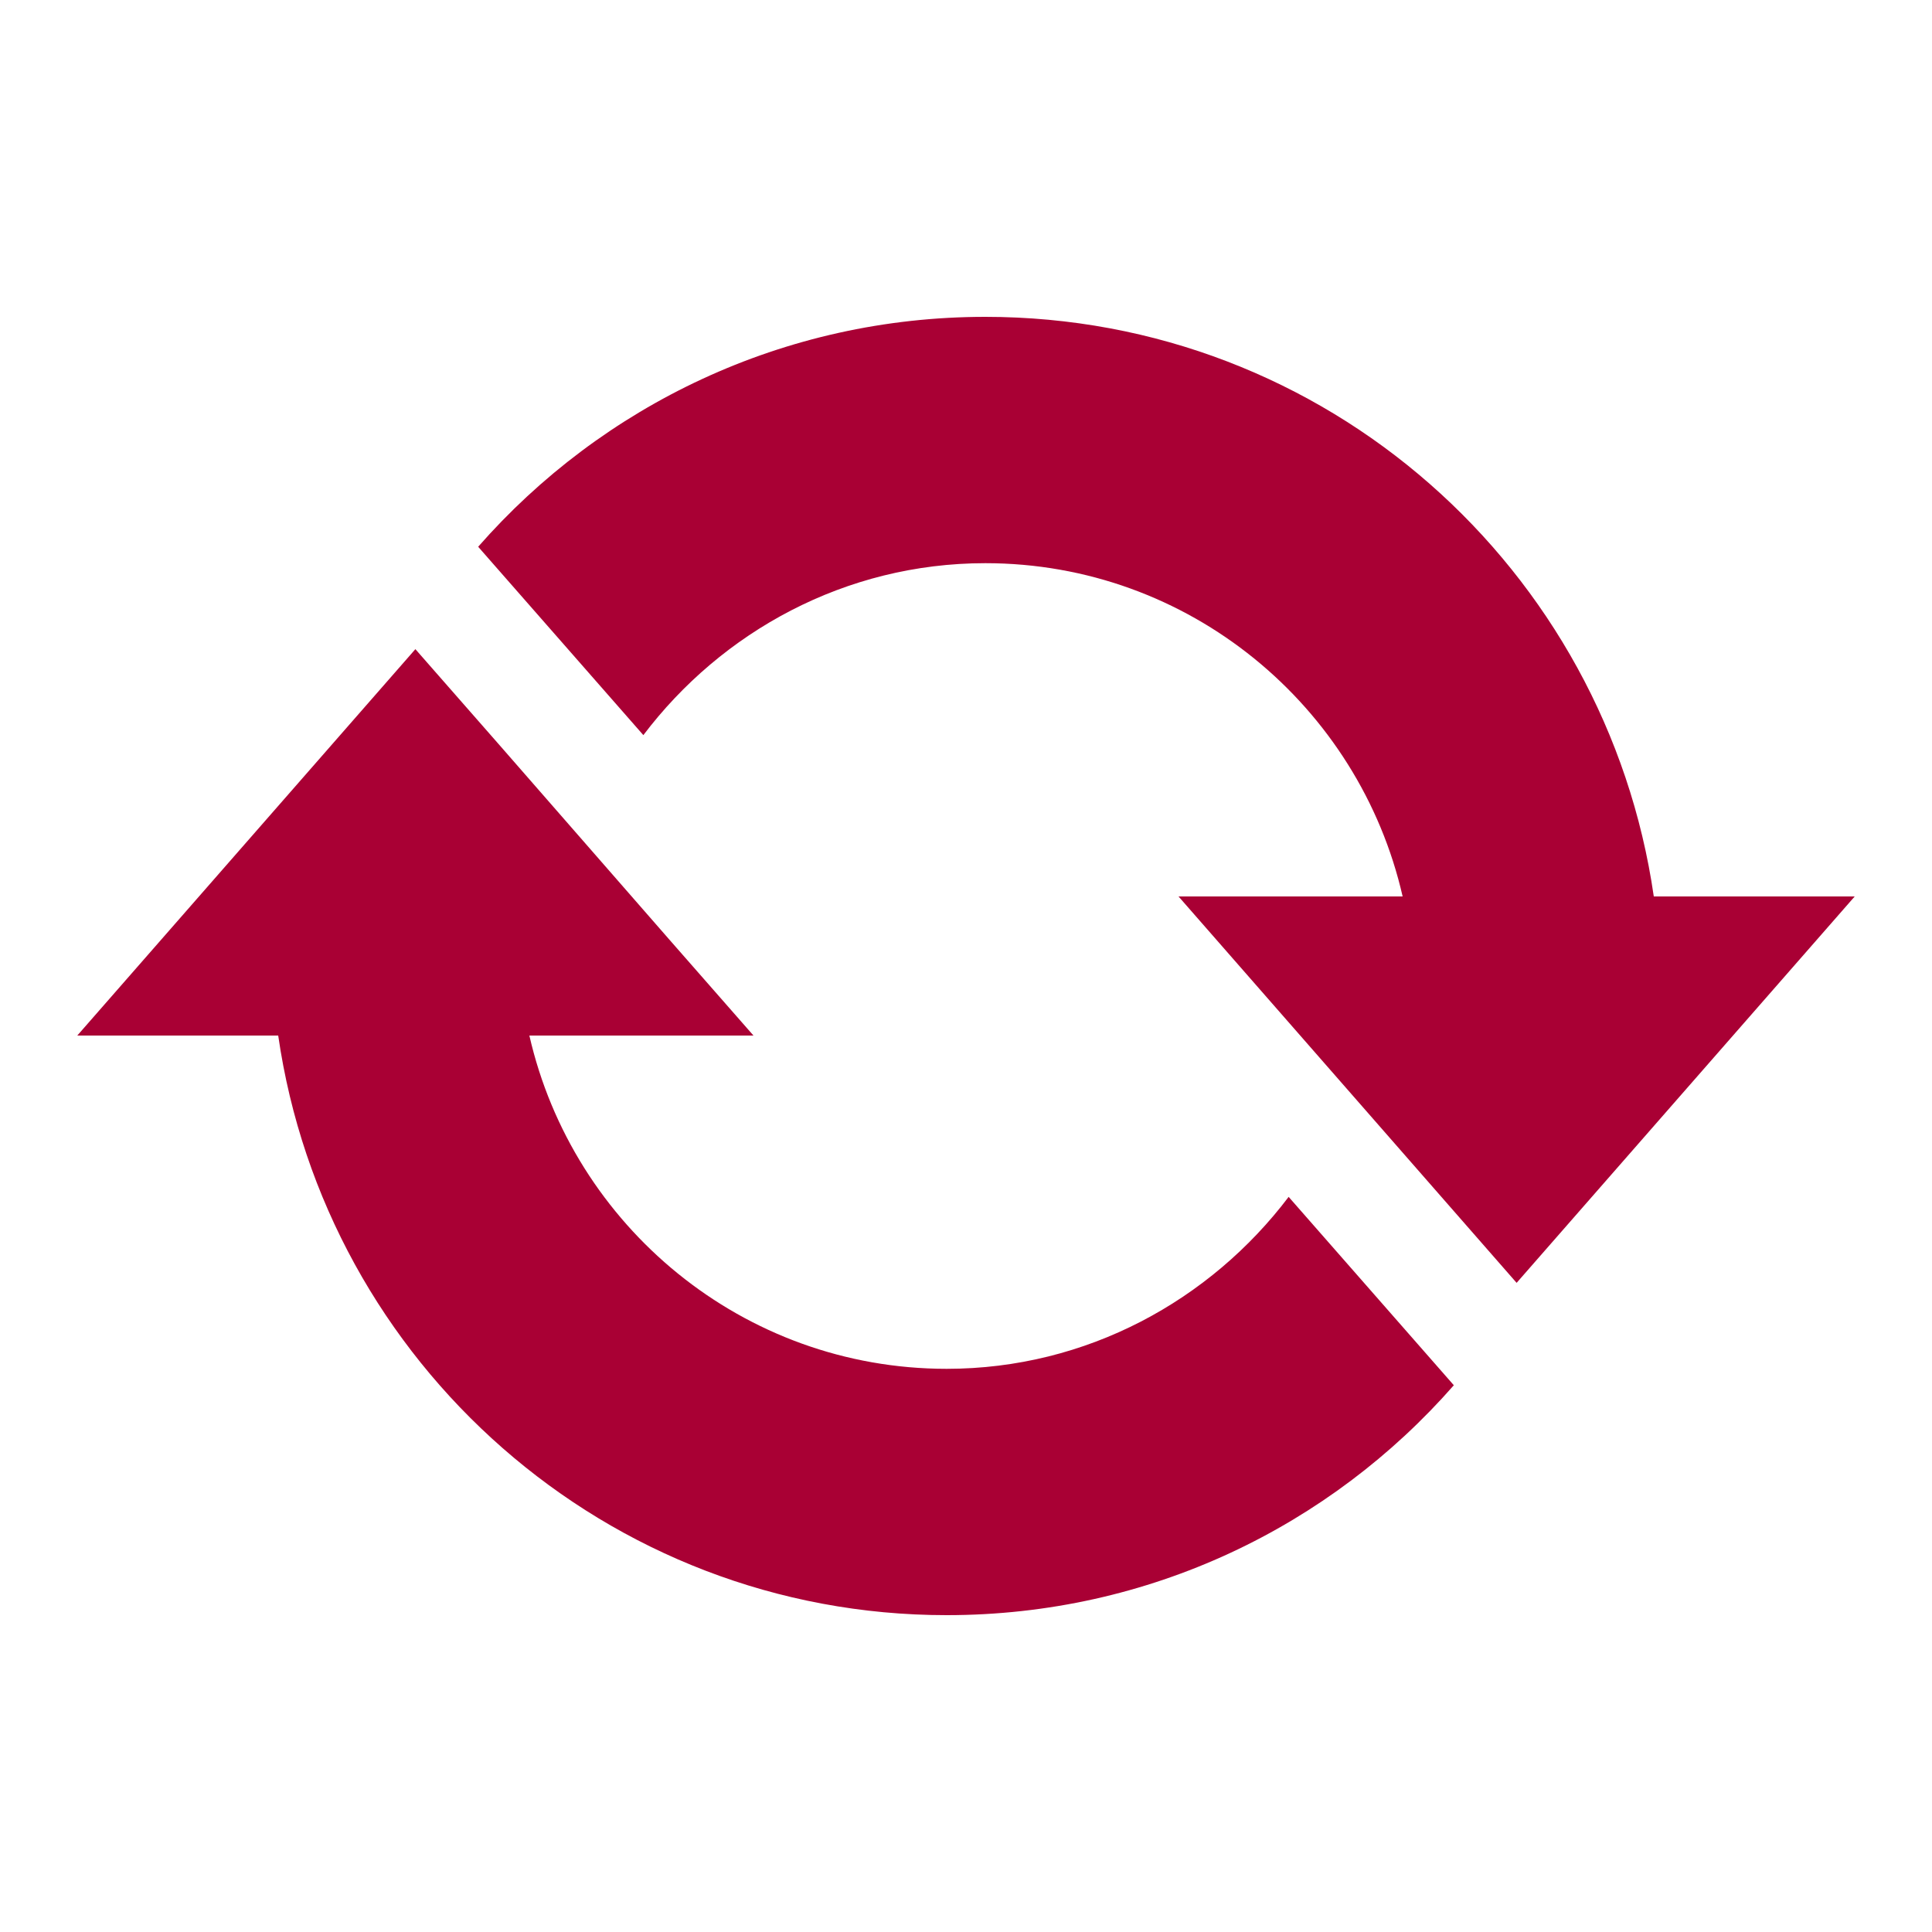 <svg viewBox="0 0 20 20" xmlns="http://www.w3.org/2000/svg"><path d="m0 0h20v20h-20z" fill="none"/><path d="m10.2 3.28c3.53 0 6.43 2.61 6.92 6h2.08l-3.5 4-3.5-4h2.32c-.45-1.97-2.21-3.45-4.32-3.45-1.45 0-2.73.71-3.54 1.78l-1.71-1.95c1.28-1.46 3.16-2.38 5.25-2.38zm-.4 13.44c-3.52 0-6.43-2.61-6.92-6h-2.08l3.5-4c1.17 1.33 2.33 2.67 3.5 4h-2.32c.45 1.97 2.21 3.45 4.32 3.45 1.45 0 2.73-.71 3.54-1.78l1.71 1.95c-1.28 1.46-3.15 2.38-5.25 2.38z" fill="#a90034"/></svg>
